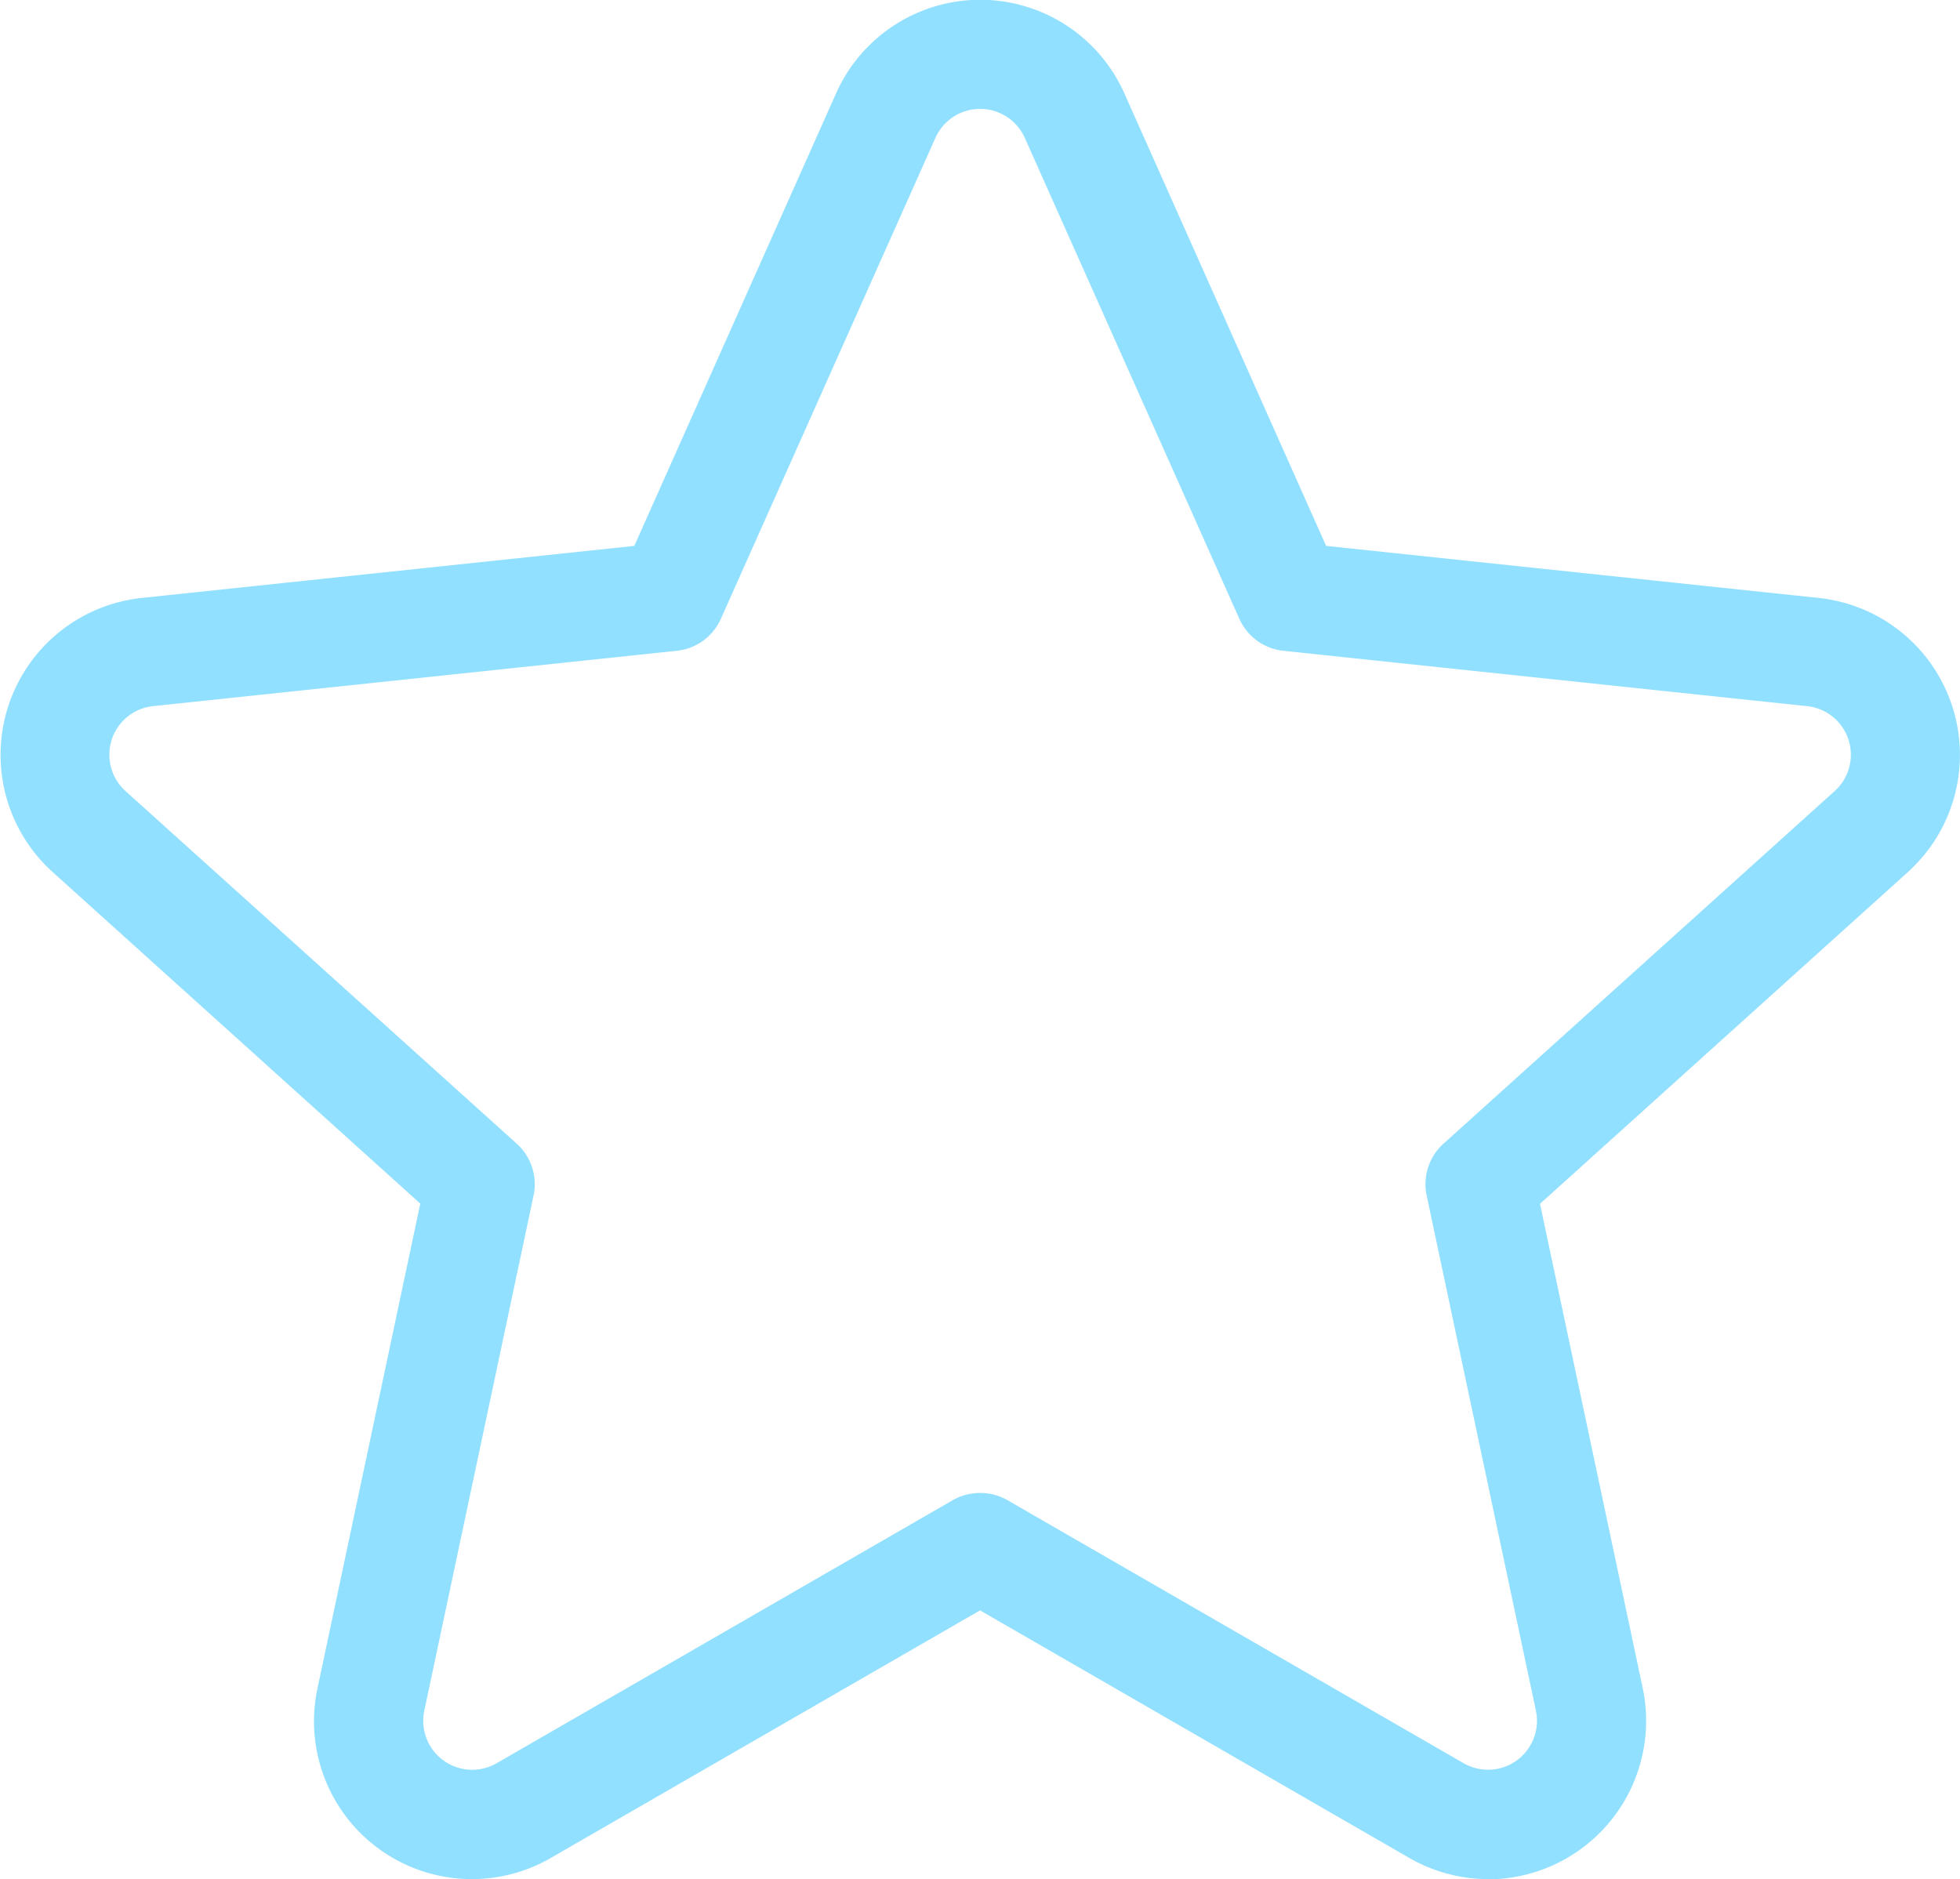 <svg height="26.571" viewBox="0 0 27.711 26.571" width="27.711" xmlns="http://www.w3.org/2000/svg"><path d="m650.039 260.716a2.234 2.234 0 0 1 -1.117-.3l-6.068-3.5-6.067 3.5a2.232 2.232 0 0 1 -3.3-2.4l1.453-6.852-5.2-4.69a2.232 2.232 0 0 1 1.26-3.874l6.966-.736 2.853-6.4a2.231 2.231 0 0 1 4.075 0l2.853 6.4 6.965.736a2.232 2.232 0 0 1 1.259 3.877l-5.2 4.69 1.453 6.852a2.241 2.241 0 0 1 -2.18 2.7zm-7.185-5.46a.771.771 0 0 1 .385.1l6.452 3.721a.692.692 0 0 0 1.022-.743l-1.545-7.286a.77.77 0 0 1 .238-.731l5.532-4.987a.691.691 0 0 0 -.39-1.2l-7.407-.783a.769.769 0 0 1 -.621-.452l-3.033-6.8a.692.692 0 0 0 -1.264 0l-3.033 6.8a.769.769 0 0 1 -.621.452l-7.407.783a.691.691 0 0 0 -.39 1.2l5.532 4.987a.77.77 0 0 1 .238.731l-1.545 7.286a.692.692 0 0 0 1.023.743l6.451-3.721a.772.772 0 0 1 .383-.1z" fill="#92e0ff" transform="translate(-628.998 -234.145)"/></svg>